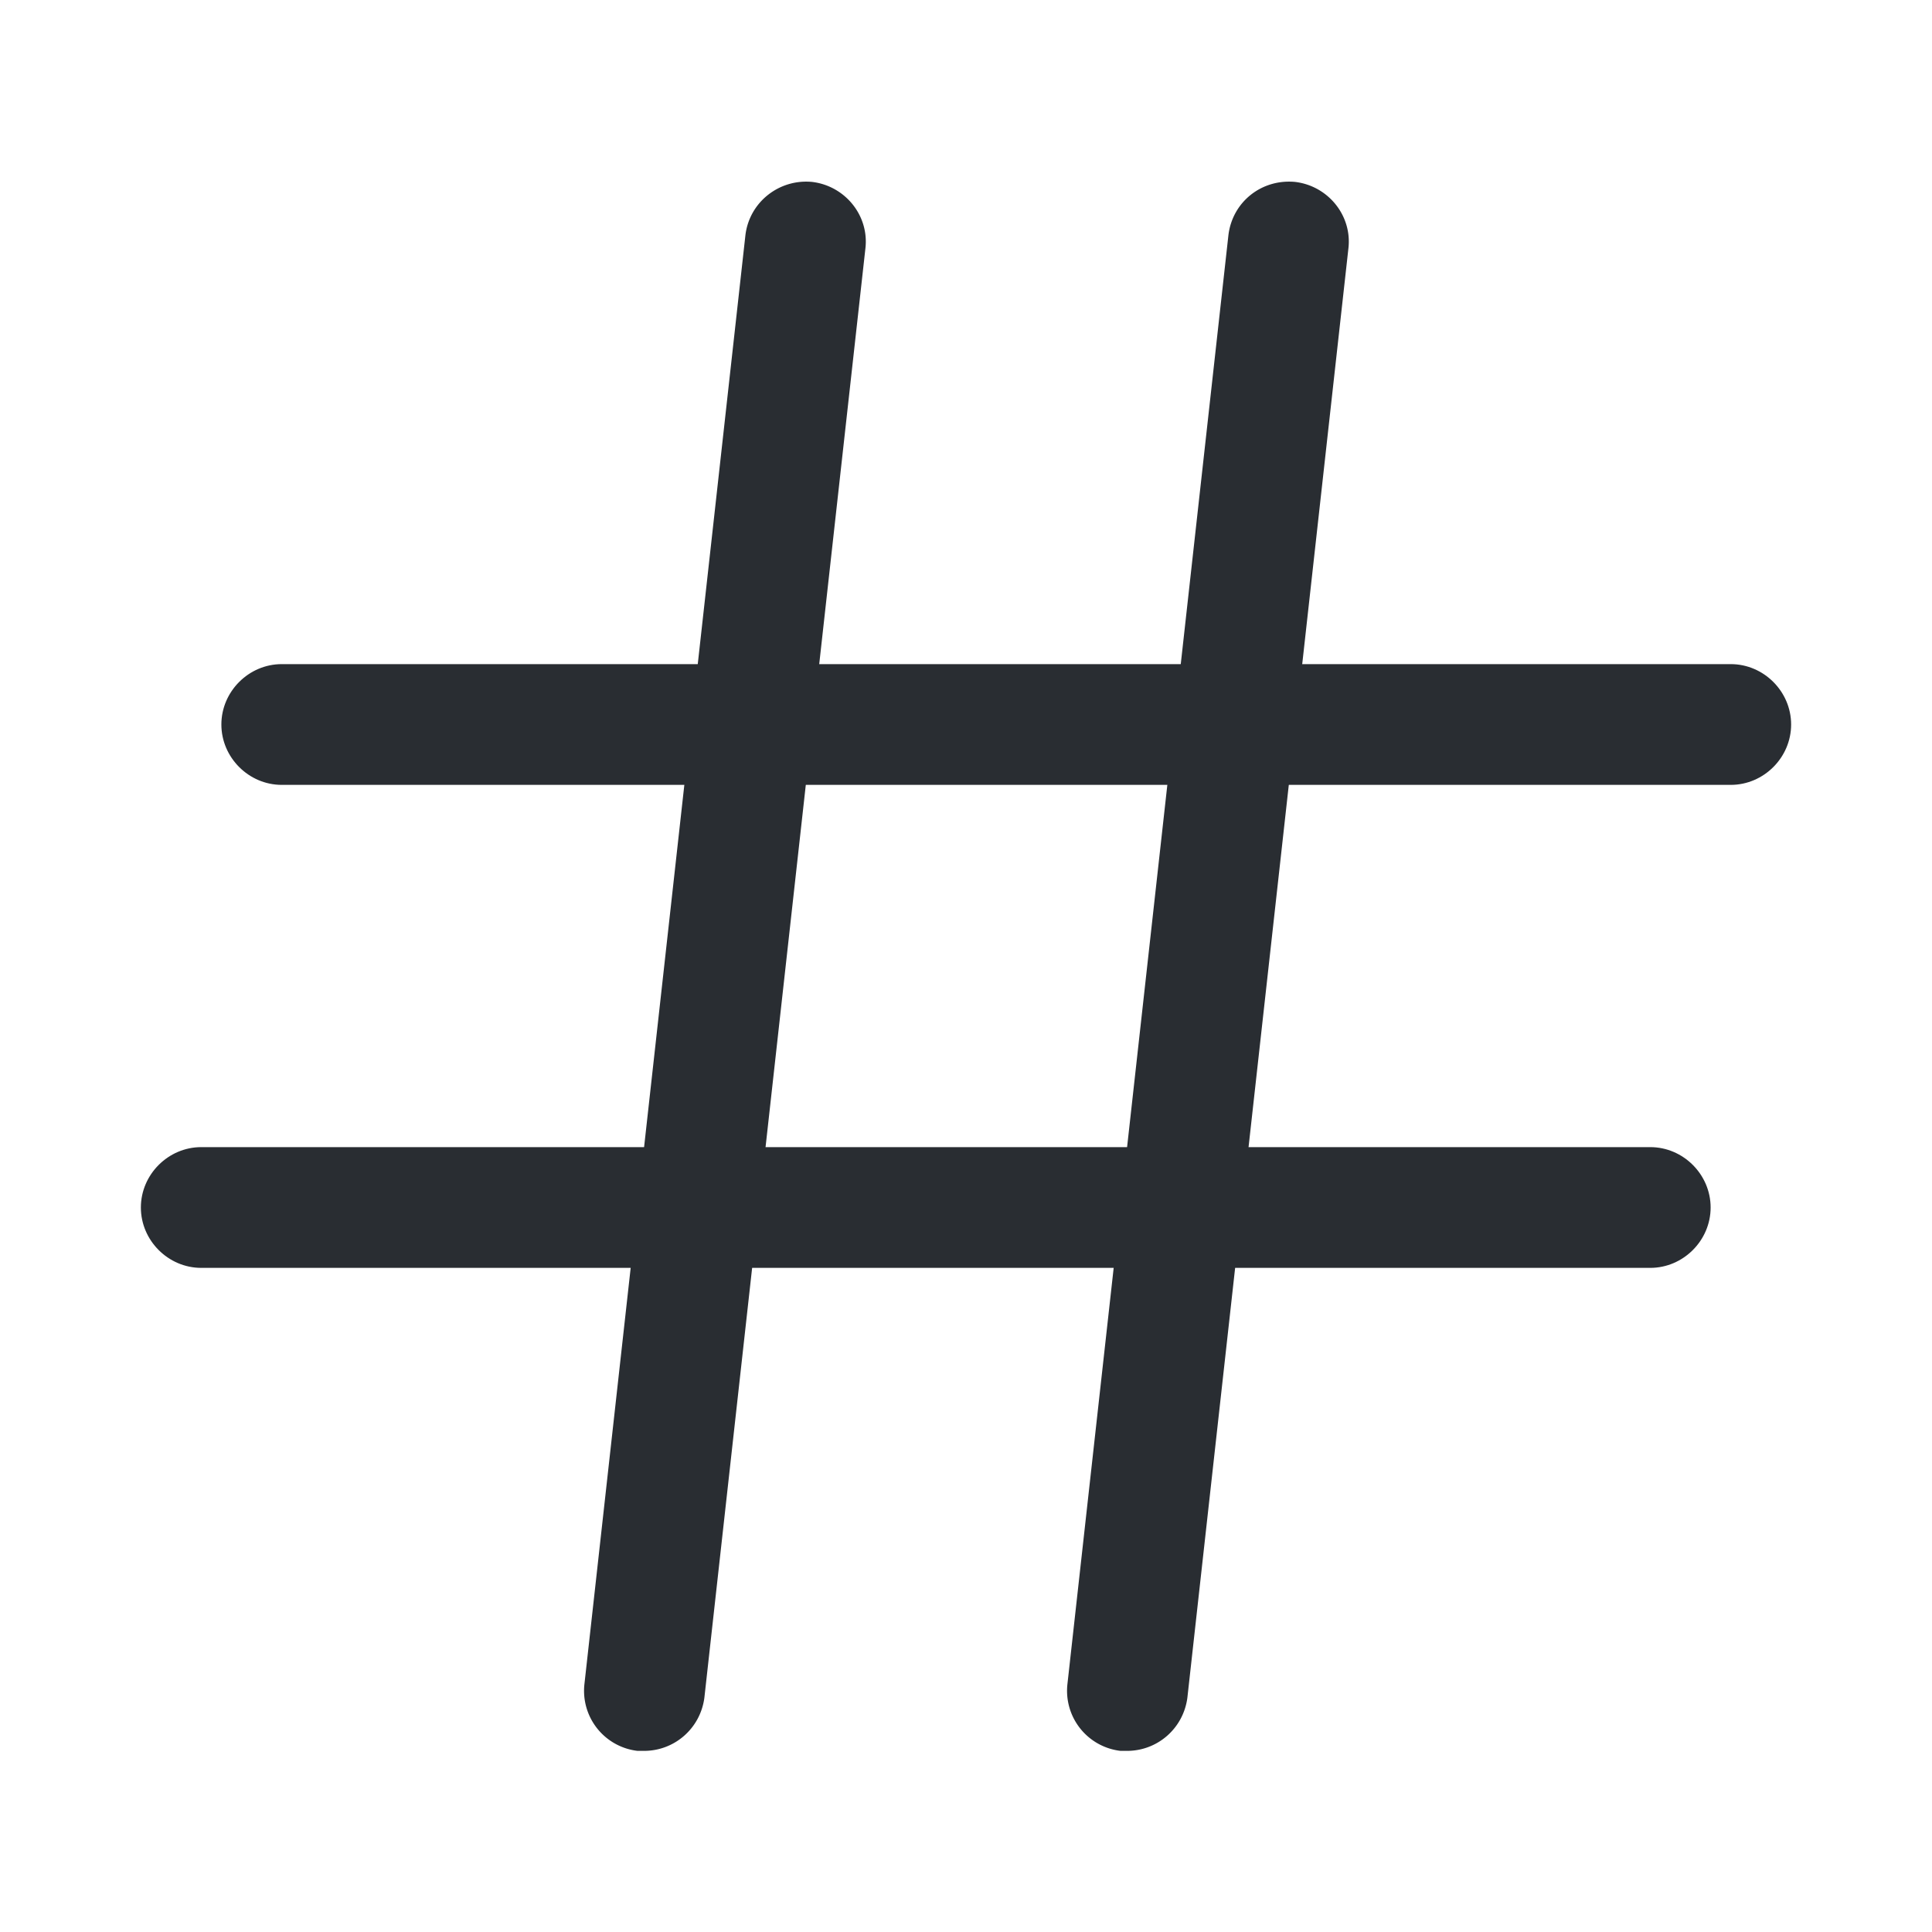 <svg xmlns="http://www.w3.org/2000/svg" width="24" height="24" fill="none"><path fill="#292D32" d="M8 21.75h-.08a.751.751 0 0 1-.66-.83l2-18c.05-.41.42-.7.83-.66.41.05.71.42.66.83l-2 18c-.05.38-.37.66-.75.66ZM14 21.75h-.08a.751.751 0 0 1-.66-.83l2-18c.05-.41.41-.7.83-.66.41.05.71.42.66.83l-2 18c-.05.38-.37.66-.75.66Z"/><path fill="#292D32" d="M21.5 9.75h-18c-.41 0-.75-.34-.75-.75s.34-.75.75-.75h18c.41 0 .75.34.75.75s-.34.75-.75.75ZM20.5 15.75h-18c-.41 0-.75-.34-.75-.75s.34-.75.75-.75h18c.41 0 .75.34.75.75s-.34.75-.75.75Z"/></svg>